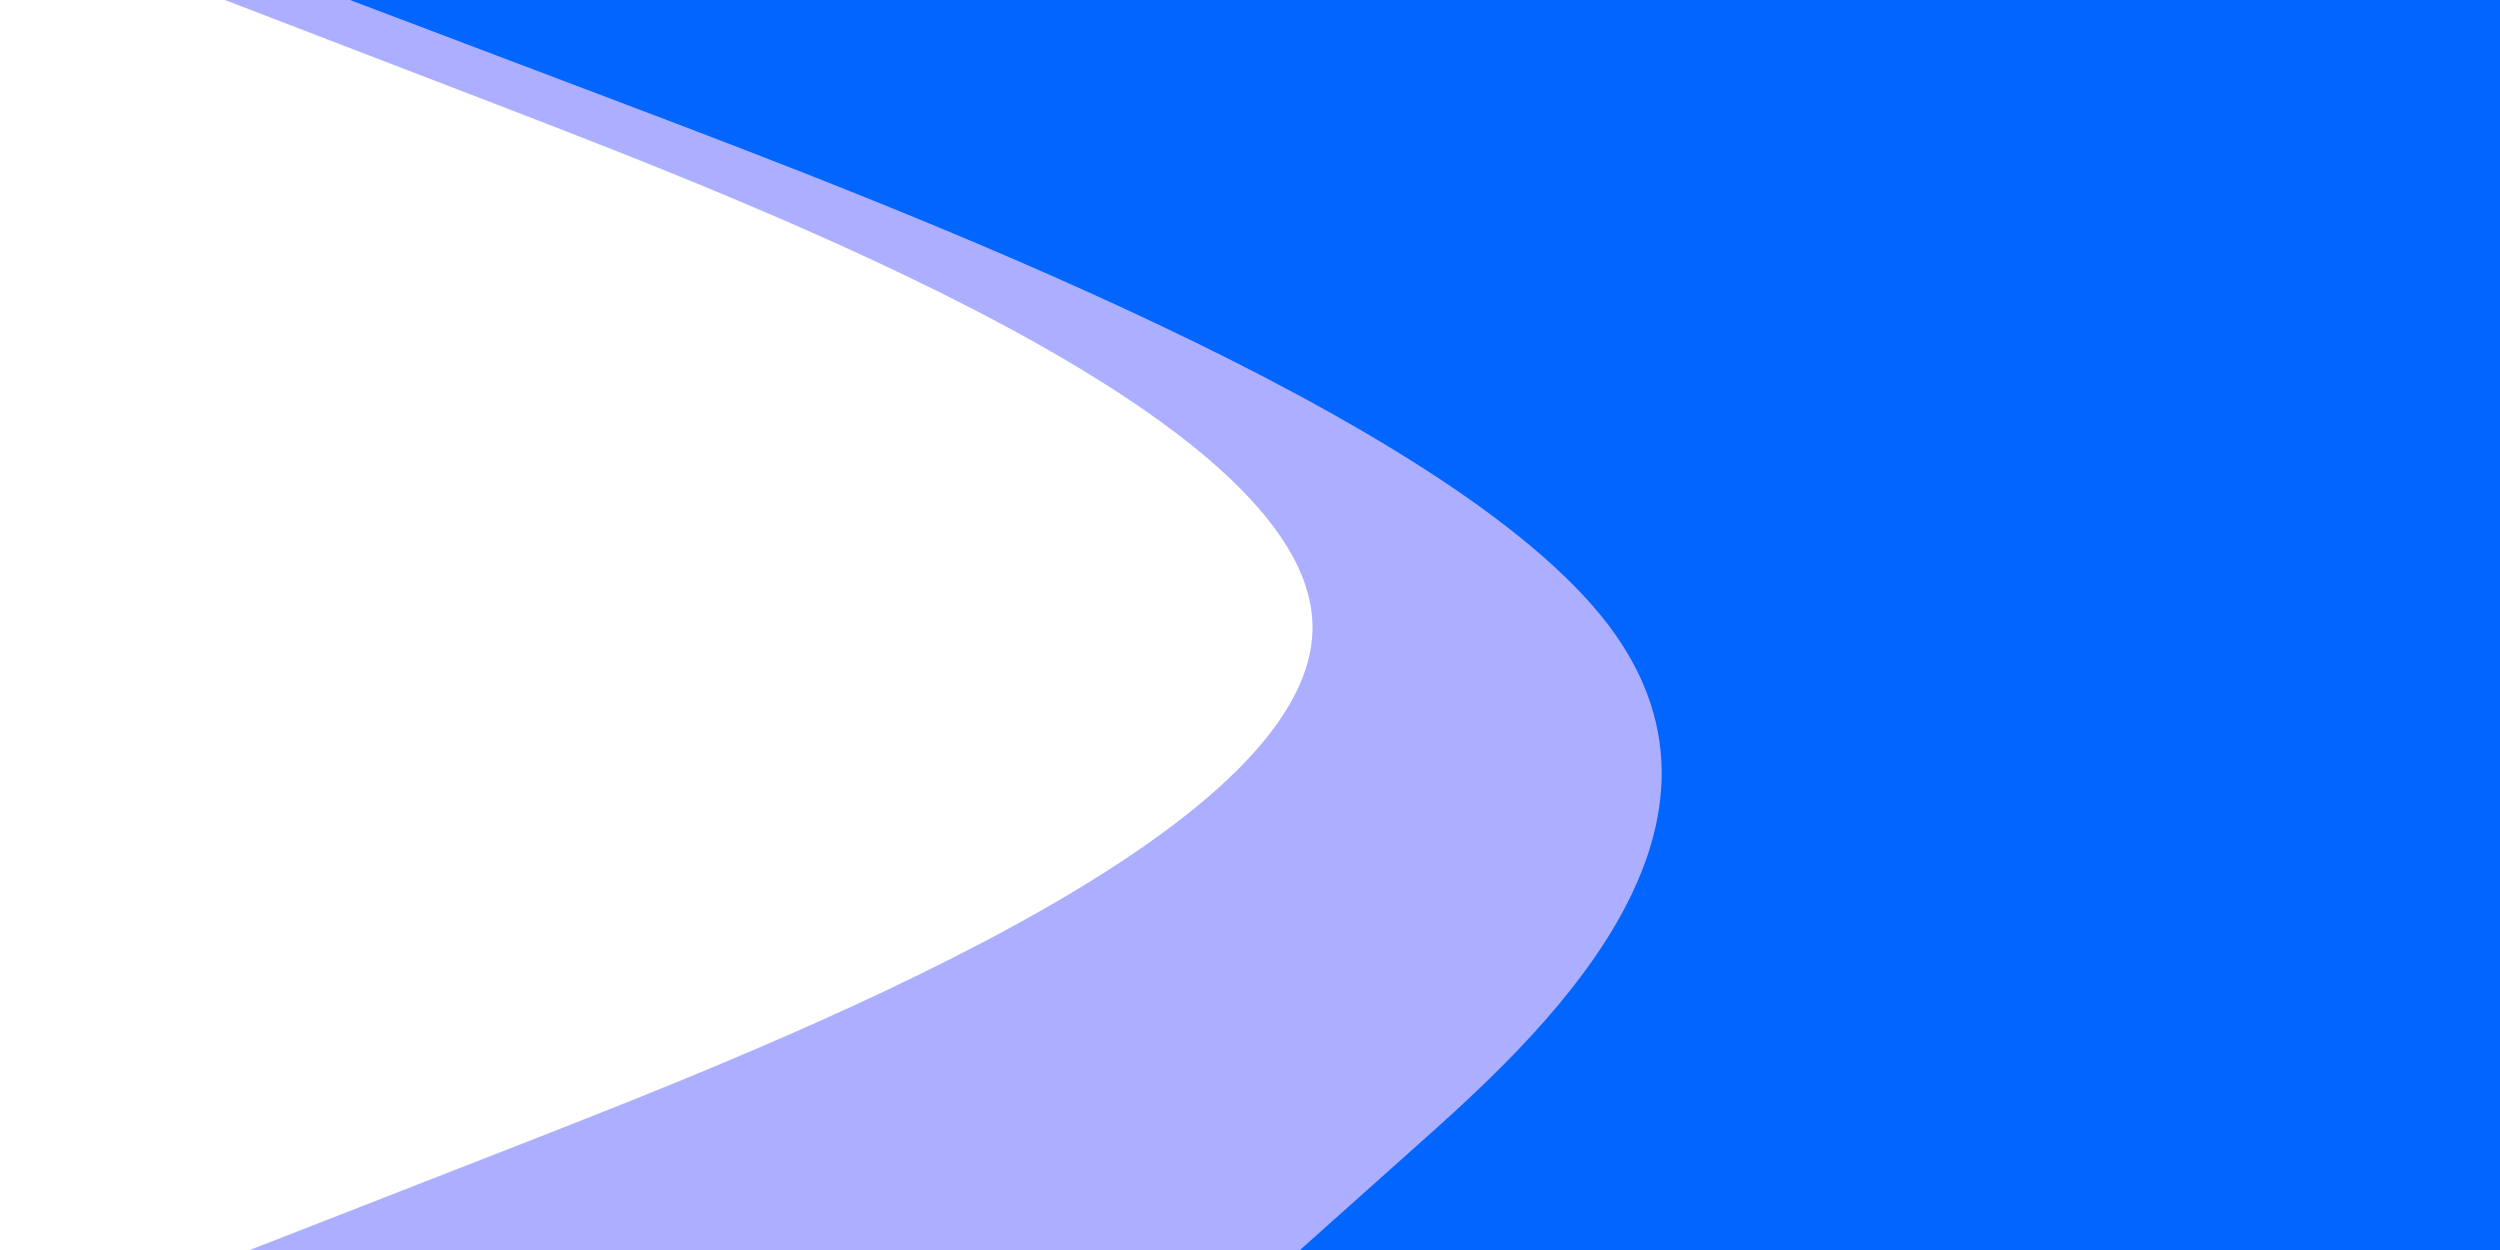 <svg id="visual" viewBox="0 0 2000 1000" width="2000" height="1000" xmlns="http://www.w3.org/2000/svg" xmlns:xlink="http://www.w3.org/1999/xlink" version="1.1"><rect x="0" y="0" width="2000" height="1000" fill="#333333" stroke="none"/><path d="M1039 1000L1132.3 916.7C1225.7 833.3 1412.3 666.7 1285.7 500C1159 333.3 719 166.7 499 83.3L279 0L2000 0L2000 83.3C2000 166.7 2000 333.3 2000 500C2000 666.7 2000 833.3 2000 916.7L2000 1000Z" fill="#0066ff"></path><path d="M199 1000L412.3 916.7C625.7 833.3 1052.3 666.7 1049 500C1045.7 333.3 612.3 166.7 395.7 83.3L179 0L280 0L500 83.3C720 166.7 1160 333.3 1286.7 500C1413.3 666.7 1226.7 833.3 1133.3 916.7L1040 1000Z" fill="#acafff"></path><path d="M0 1000L0 916.7C0 833.3 0 666.7 0 500C0 333.3 0 166.7 0 83.3L0 0L180 0L396.7 83.3C613.3 166.7 1046.7 333.3 1050 500C1053.3 666.7 626.7 833.3 413.3 916.7L200 1000Z" fill="#ffffff"></path></svg>